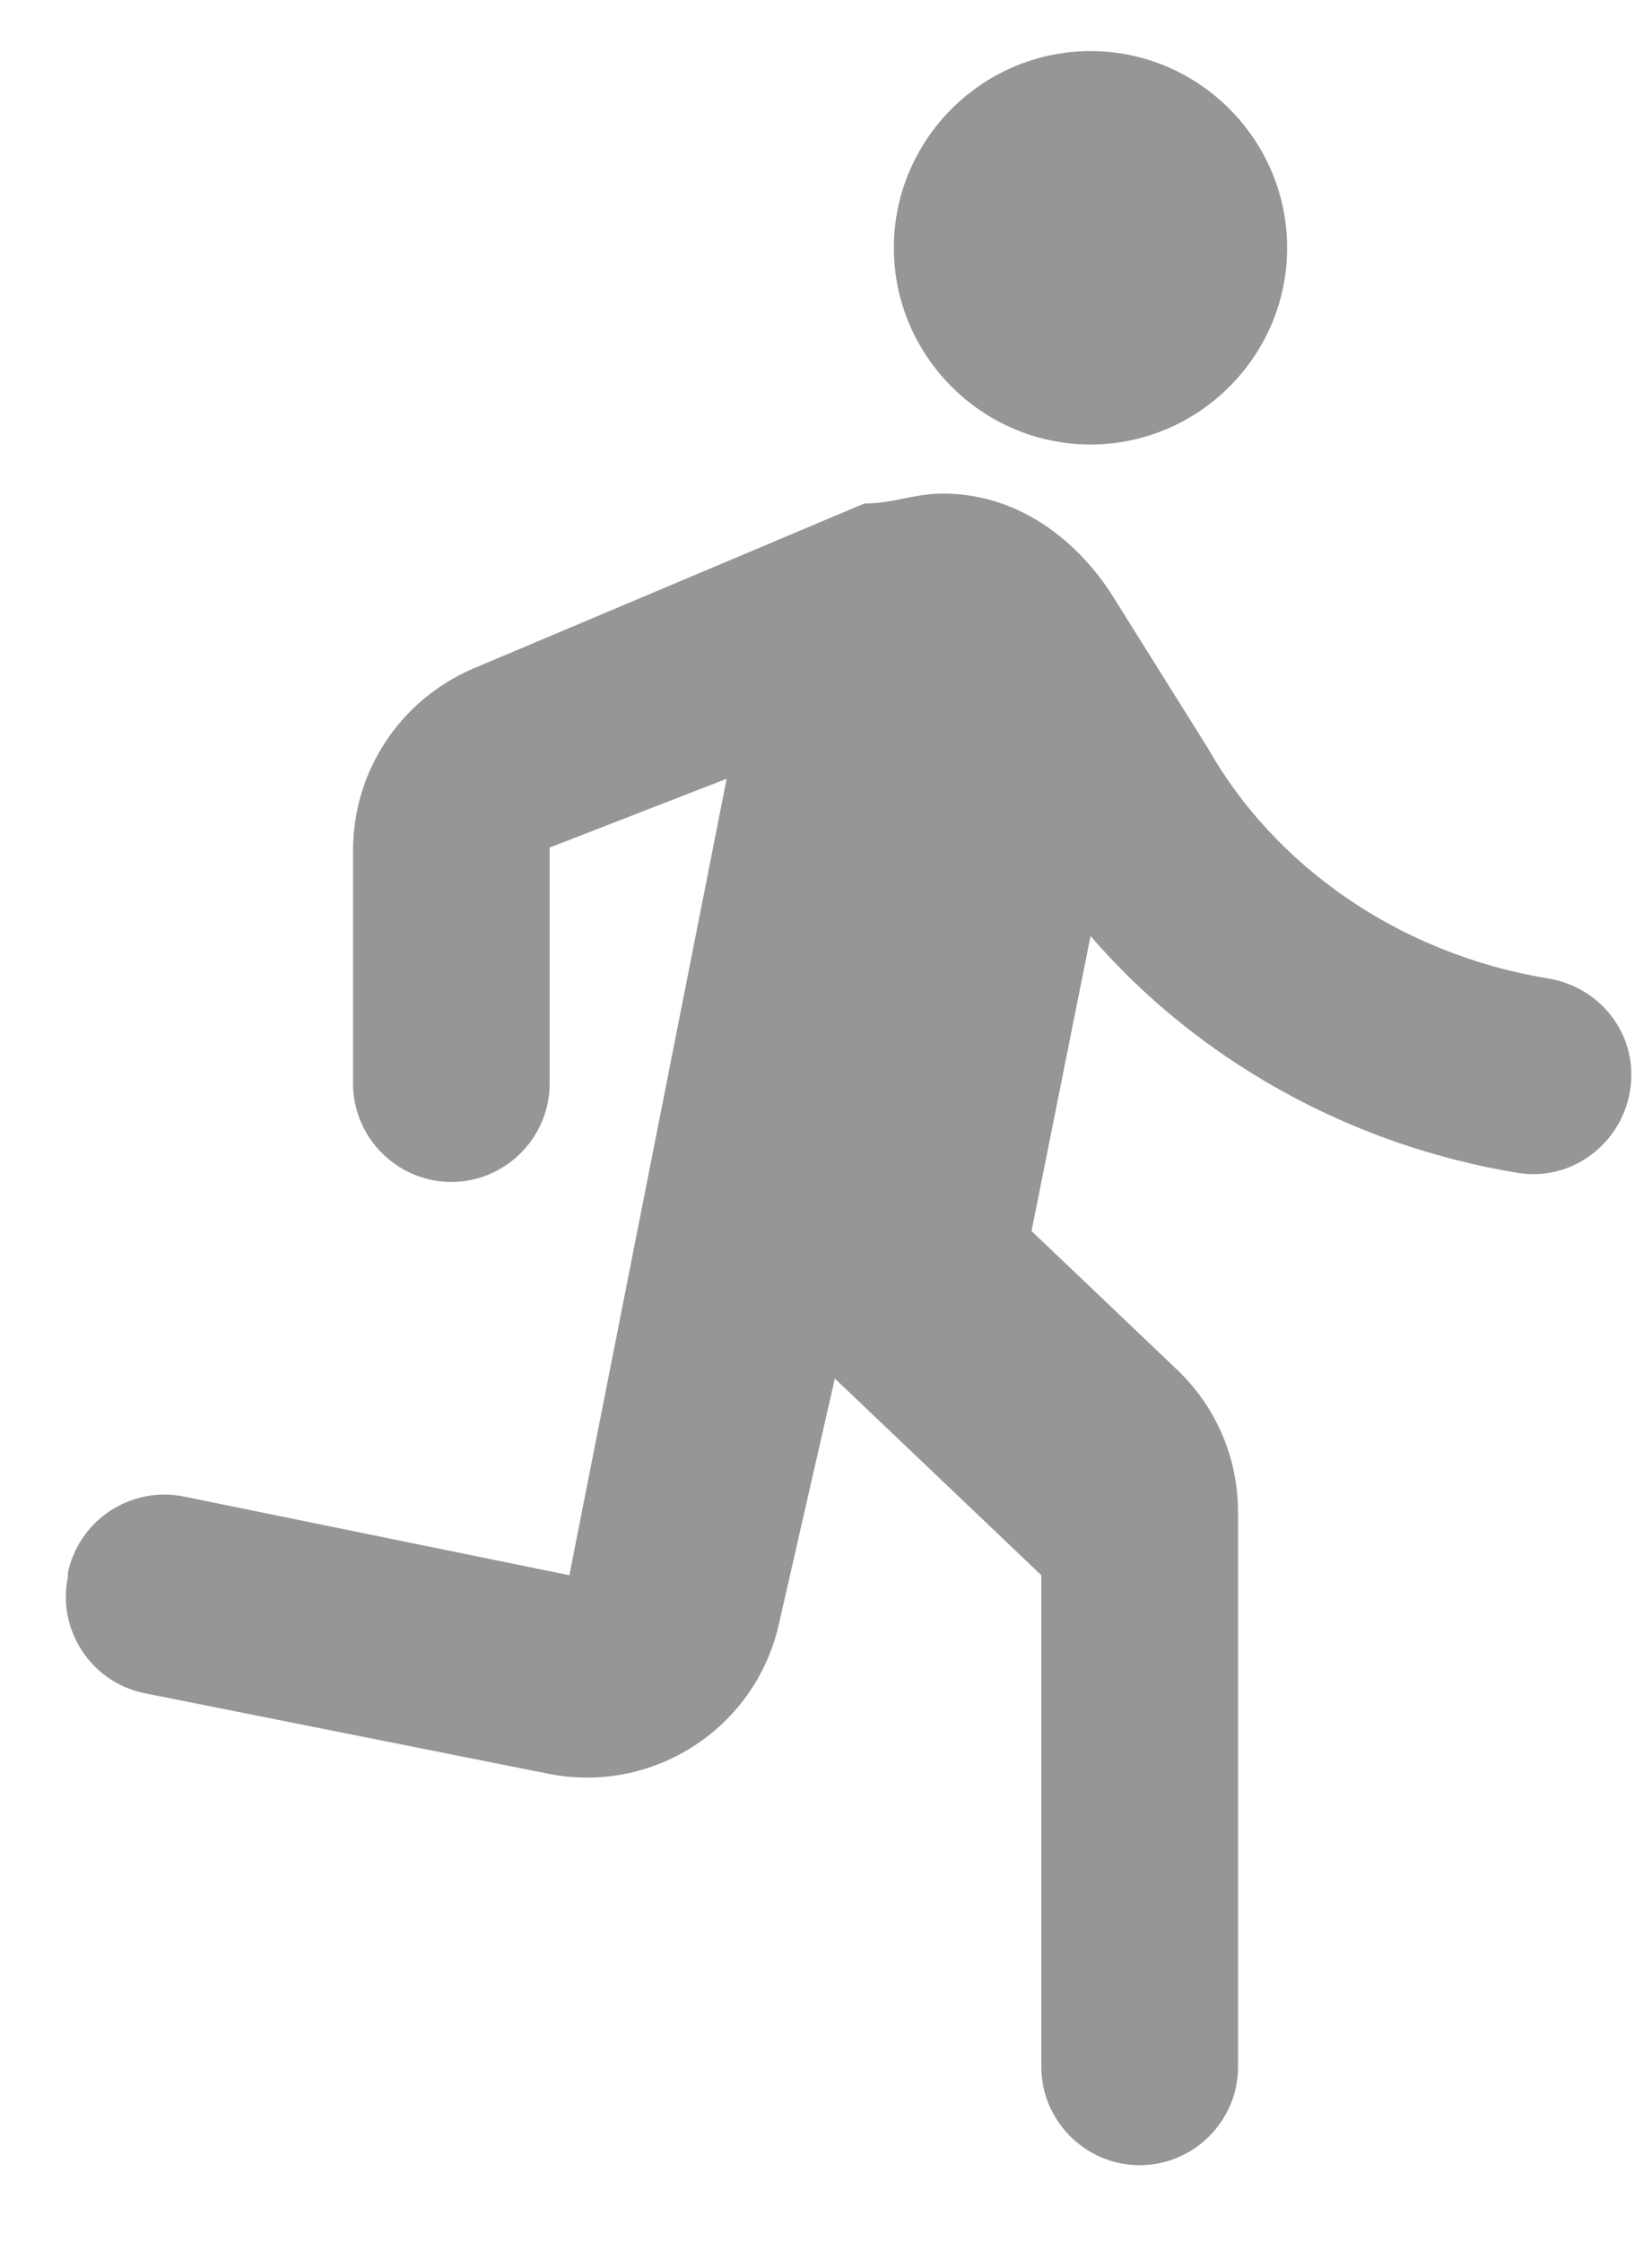 <svg width="14" height="19" viewBox="0 0 14 19" fill="none" xmlns="http://www.w3.org/2000/svg">
<path d="M9.242 3.767C10.158 3.767 10.908 3.017 10.908 2.1C10.908 1.183 10.158 0.433 9.242 0.433C8.325 0.433 7.575 1.183 7.575 2.1C7.575 3.017 8.325 3.767 9.242 3.767ZM6.6 13.767L7.075 11.683L8.825 13.35V17.517C8.825 17.975 9.2 18.35 9.658 18.35C10.117 18.35 10.492 17.975 10.492 17.517V12.817C10.492 12.358 10.308 11.925 9.975 11.608L8.742 10.433L9.242 7.933C10.133 8.967 11.425 9.708 12.875 9.942C13.375 10.017 13.825 9.617 13.825 9.108C13.825 8.7 13.525 8.358 13.117 8.292C11.85 8.083 10.8 7.333 10.242 6.35L9.408 5.017C9.075 4.517 8.575 4.183 7.992 4.183C7.742 4.183 7.575 4.267 7.325 4.267L4.008 5.667C3.392 5.933 2.992 6.533 2.992 7.208V9.183C2.992 9.642 3.367 10.017 3.825 10.017C4.283 10.017 4.658 9.642 4.658 9.183V7.183L6.158 6.6L4.825 13.35L1.558 12.683C1.108 12.592 0.667 12.883 0.575 13.333V13.367C0.483 13.817 0.775 14.258 1.225 14.35L4.65 15.033C5.533 15.208 6.4 14.65 6.6 13.767Z" fill="#969696"/>
</svg>

